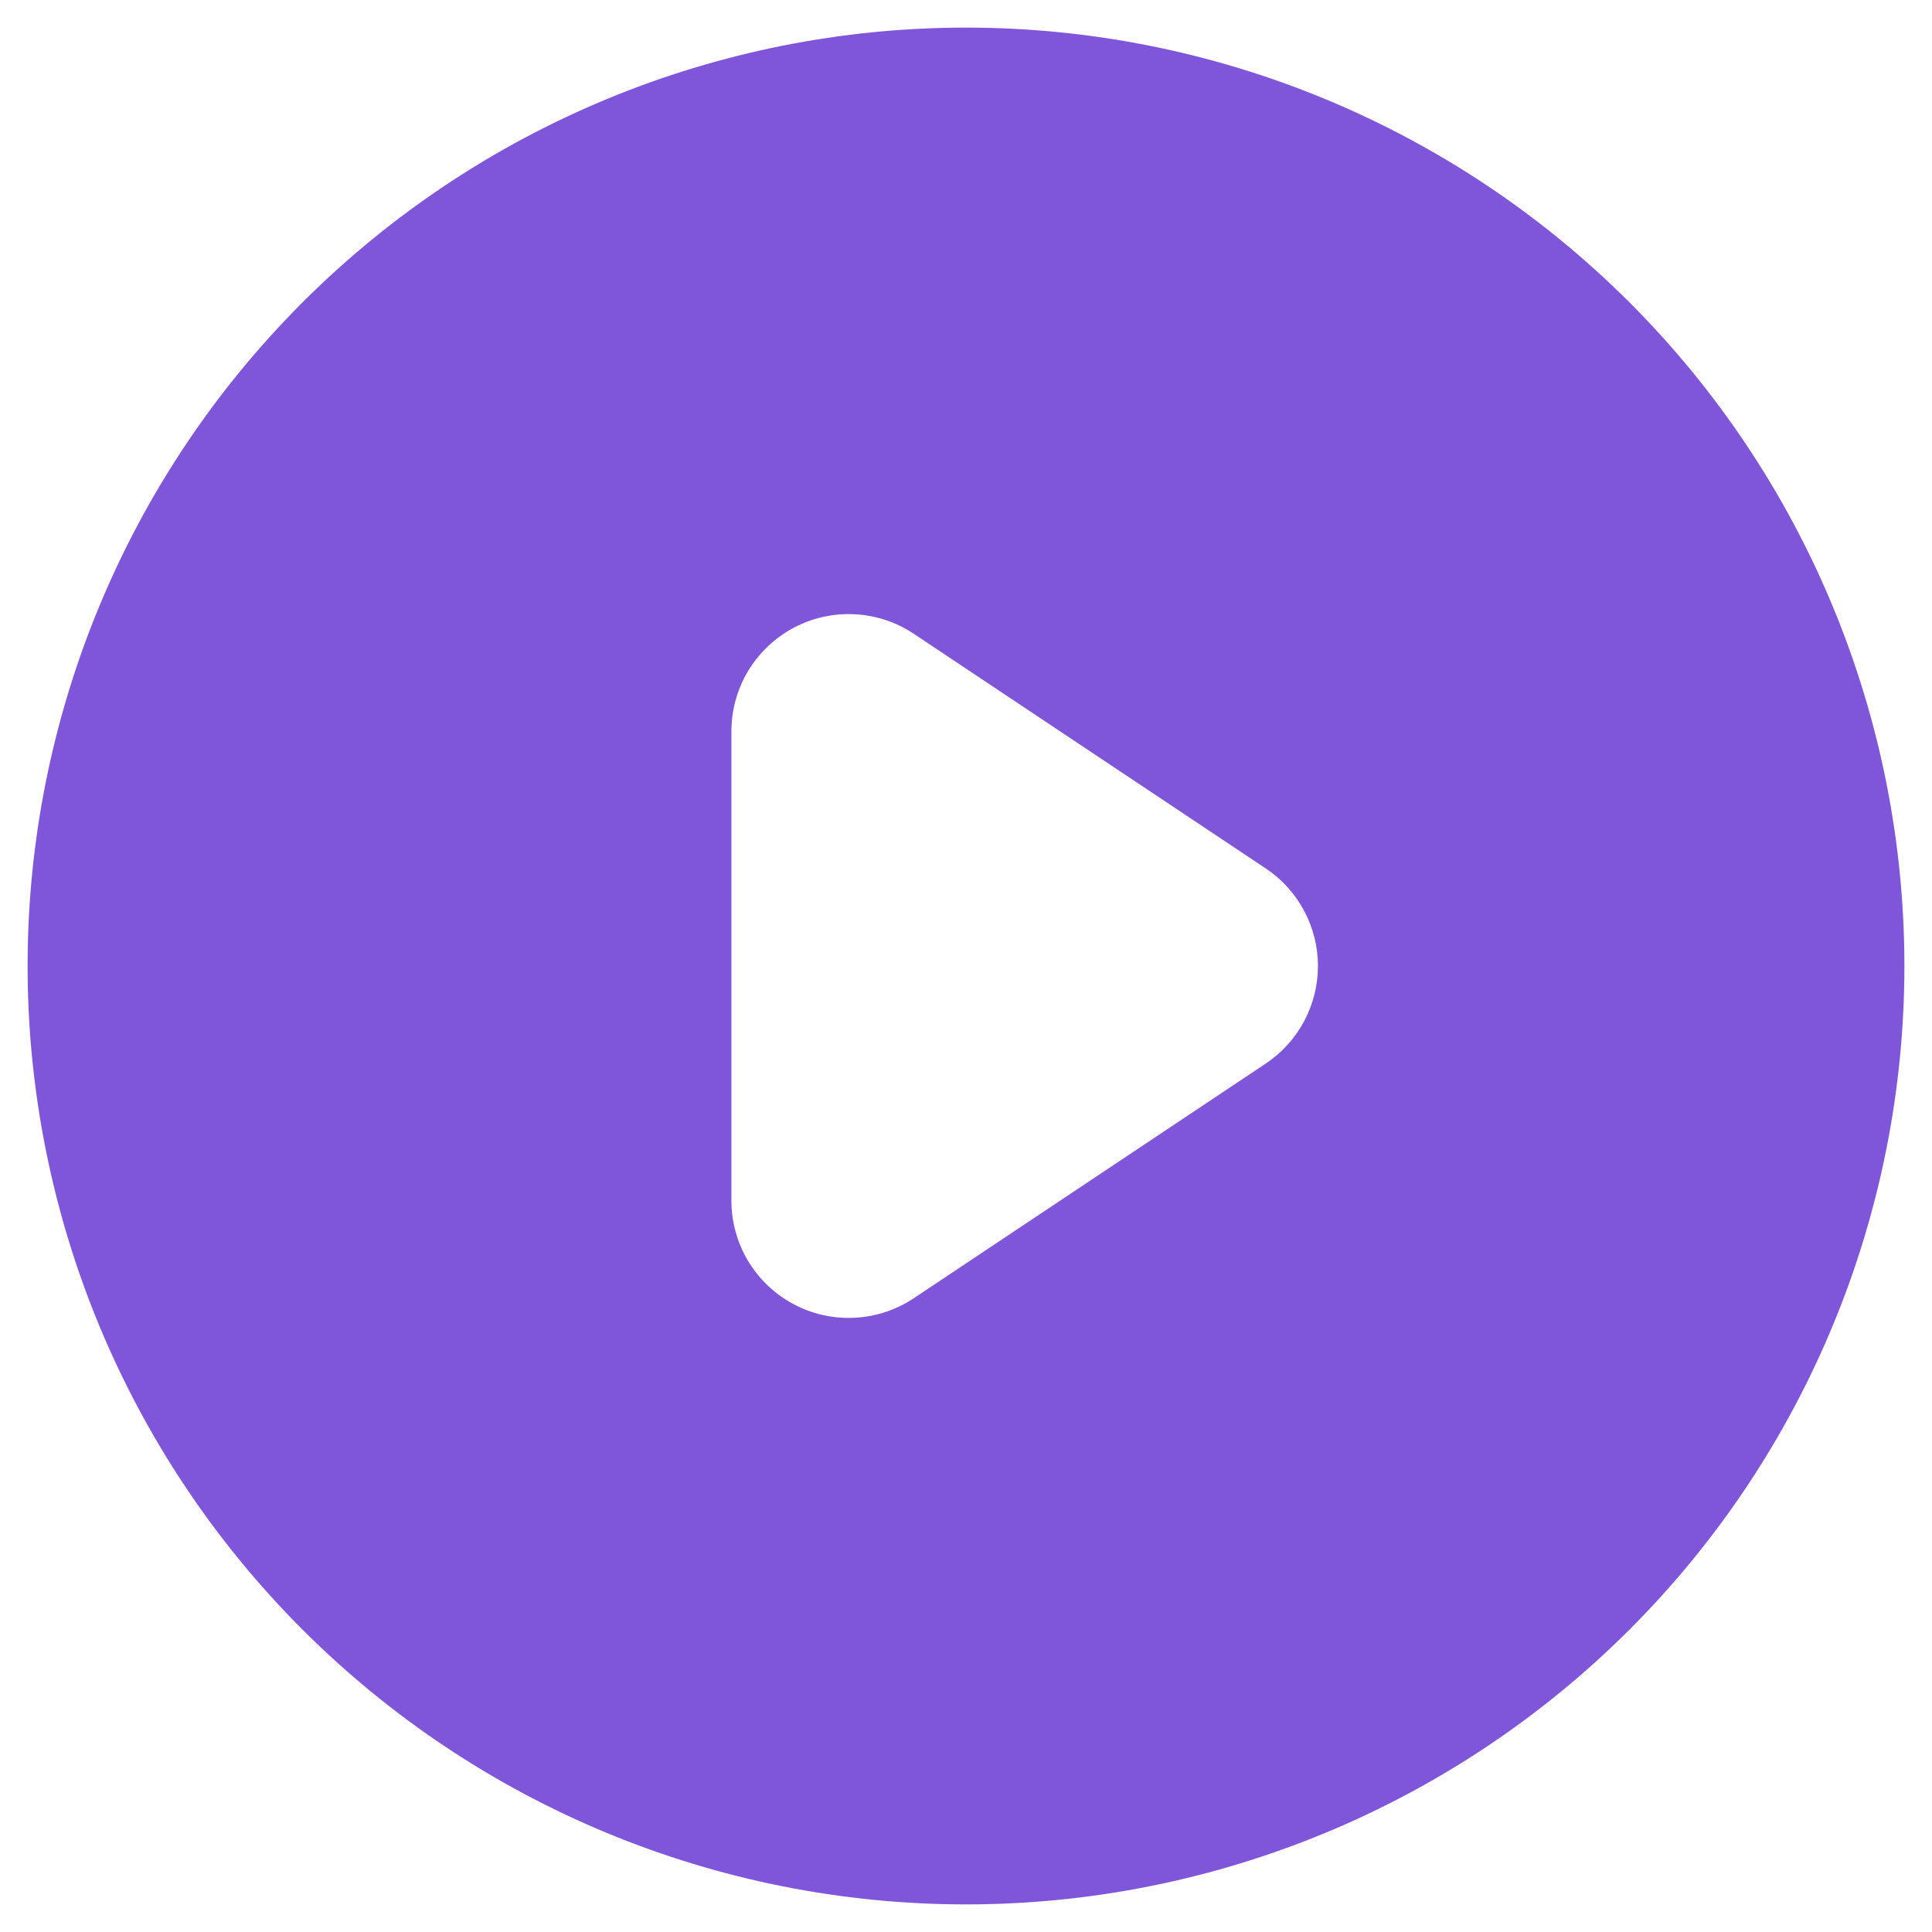 <svg width="42" height="42" viewBox="0 0 42 42" fill="none" xmlns="http://www.w3.org/2000/svg">
<path fill-rule="evenodd" clip-rule="evenodd" d="M21 41.4C26.41 41.4 31.599 39.251 35.425 35.425C39.251 31.599 41.4 26.41 41.4 21C41.4 15.59 39.251 10.401 35.425 6.575C31.599 2.749 26.41 0.6 21 0.6C15.59 0.6 10.401 2.749 6.575 6.575C2.749 10.401 0.6 15.59 0.6 21C0.6 26.41 2.749 31.599 6.575 35.425C10.401 39.251 15.59 41.4 21 41.4ZM19.865 13.778C19.481 13.522 19.035 13.375 18.574 13.353C18.113 13.33 17.654 13.433 17.247 13.651C16.84 13.869 16.5 14.193 16.262 14.589C16.025 14.985 15.9 15.438 15.9 15.9V26.1C15.9 26.562 16.025 27.015 16.262 27.411C16.5 27.807 16.84 28.131 17.247 28.349C17.654 28.567 18.113 28.67 18.574 28.647C19.035 28.625 19.481 28.478 19.865 28.222L27.515 23.122C27.865 22.889 28.151 22.573 28.349 22.203C28.547 21.833 28.651 21.42 28.651 21C28.651 20.58 28.547 20.167 28.349 19.797C28.151 19.427 27.865 19.111 27.515 18.878L19.865 13.778Z" fill="#7F56D9"/>
</svg>
